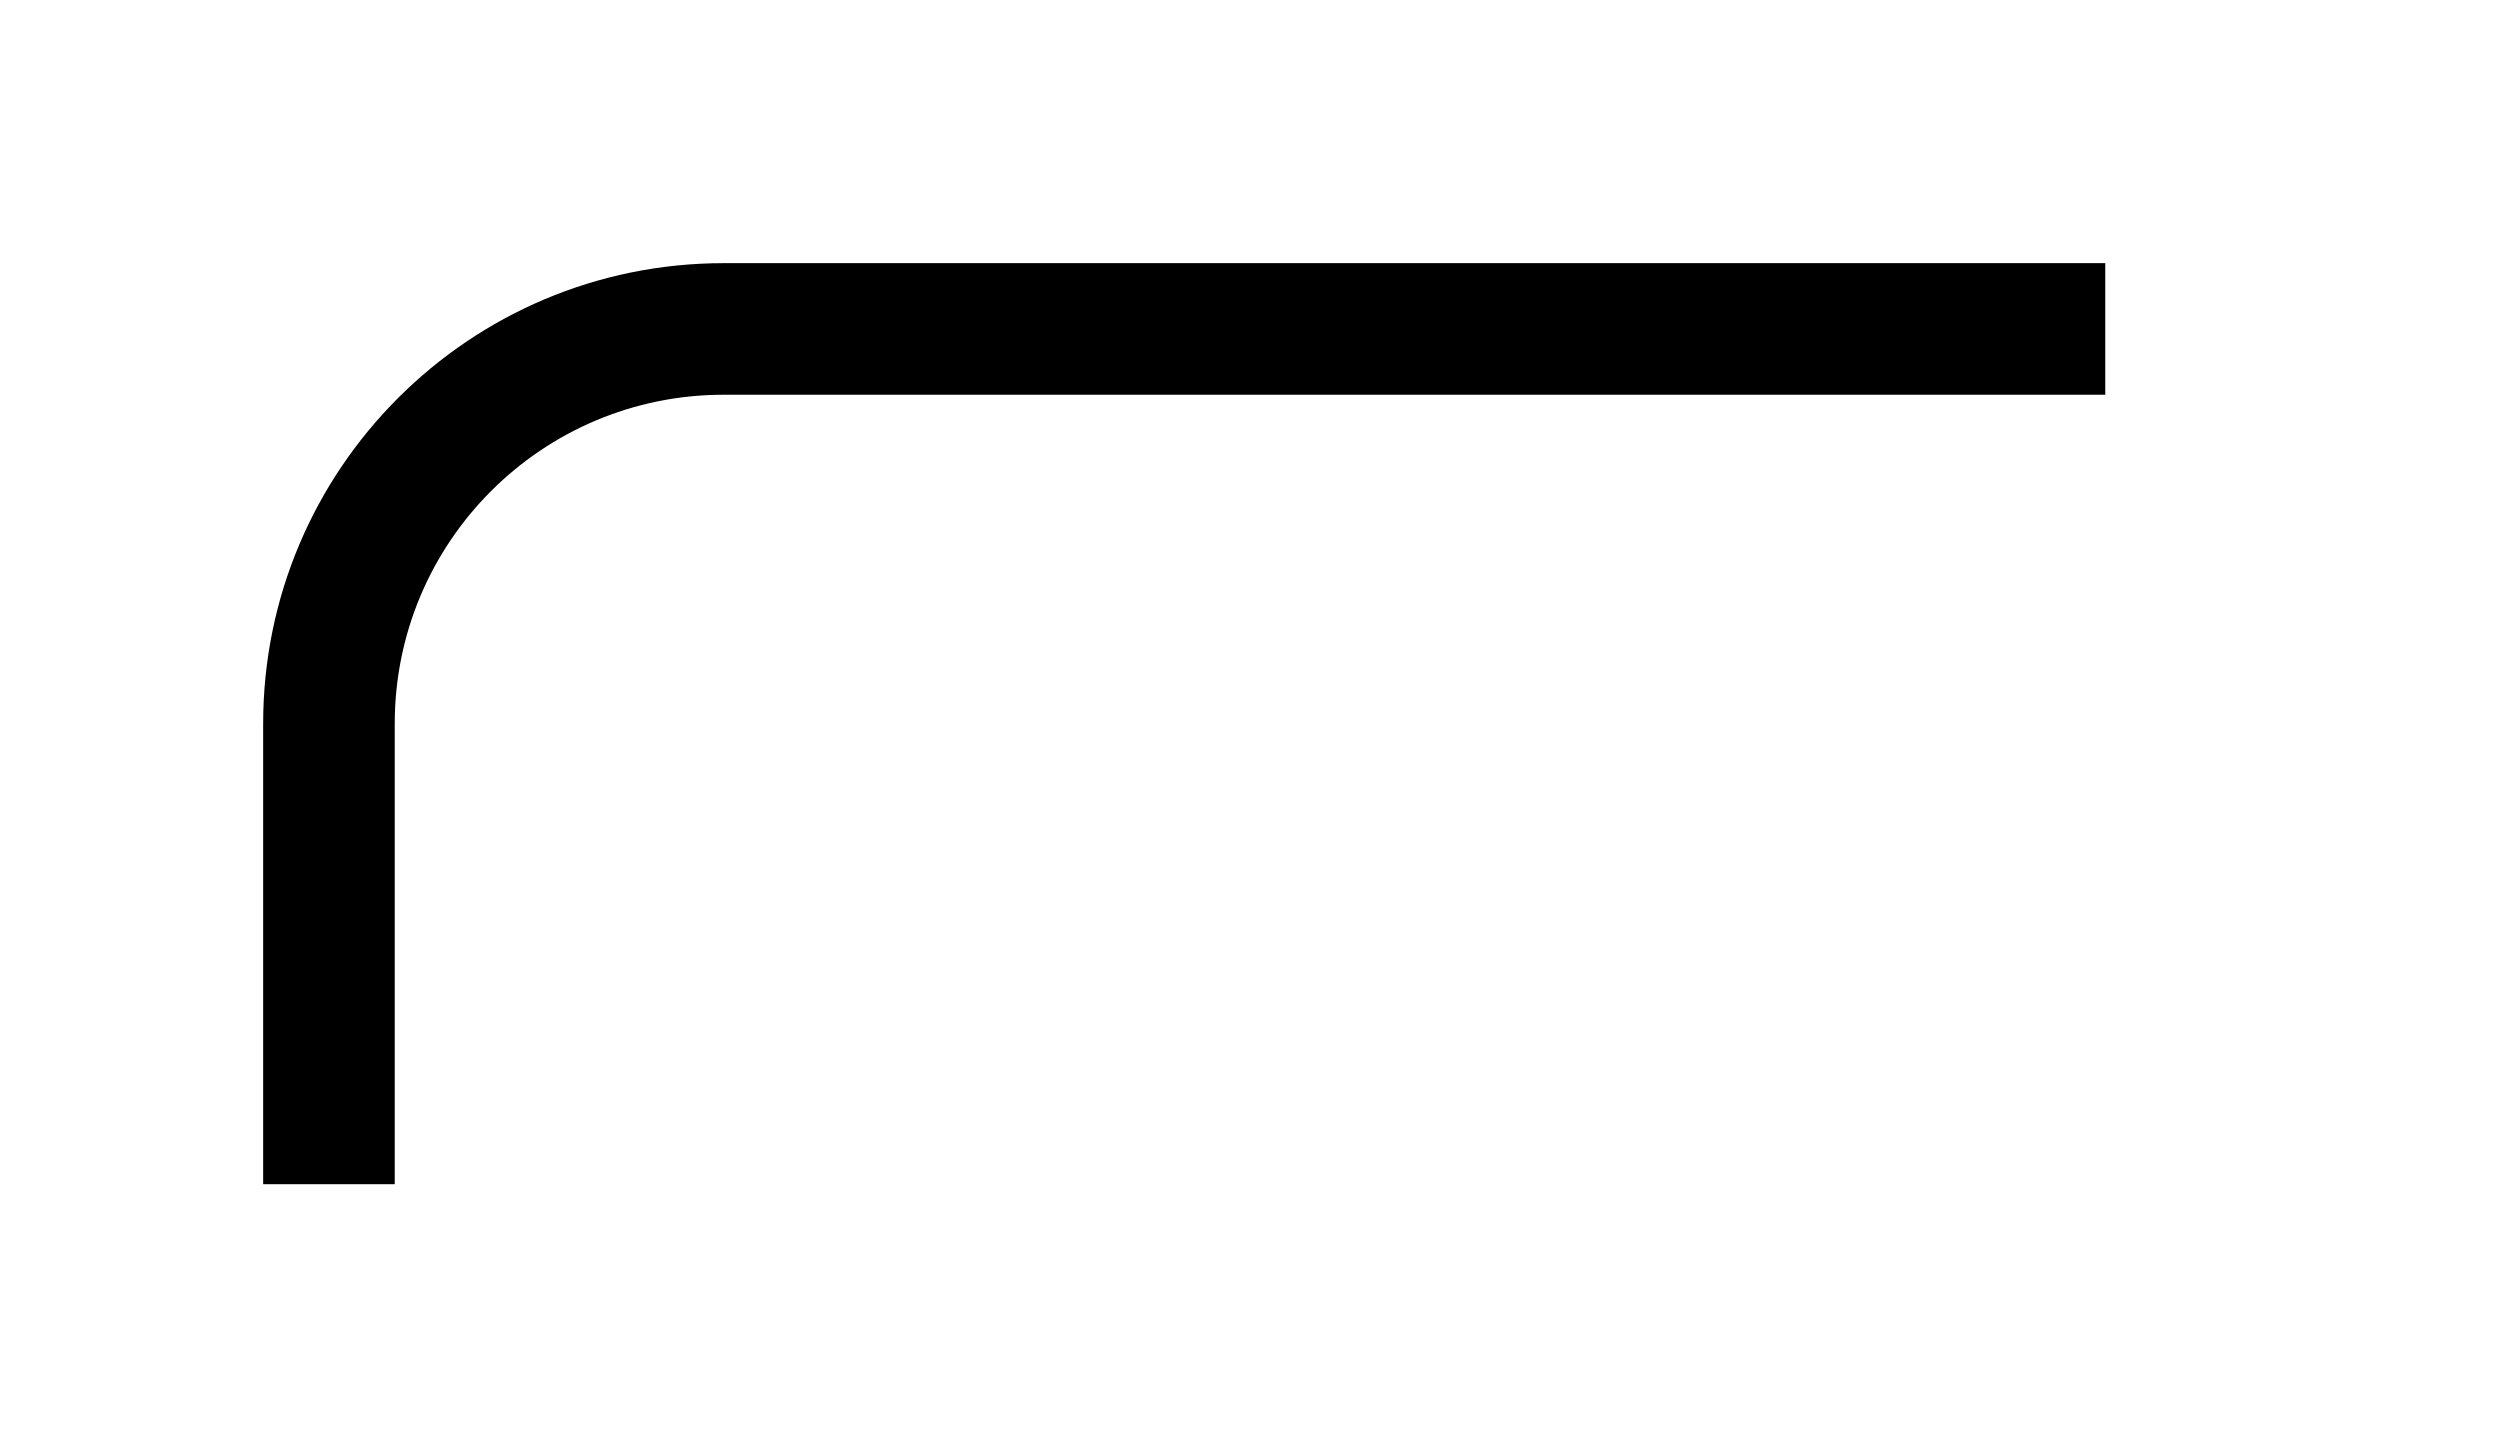 <svg width="19" height="11" viewBox="0 0 19 11" fill="none" xmlns="http://www.w3.org/2000/svg">
<path fill-rule="evenodd" clip-rule="evenodd" d="M2 5.5C2 3.567 3.567 2 5.5 2H16V3H5.5C4.119 3 3 4.119 3 5.5V9H2V5.5Z" fill="black"/>
</svg>
